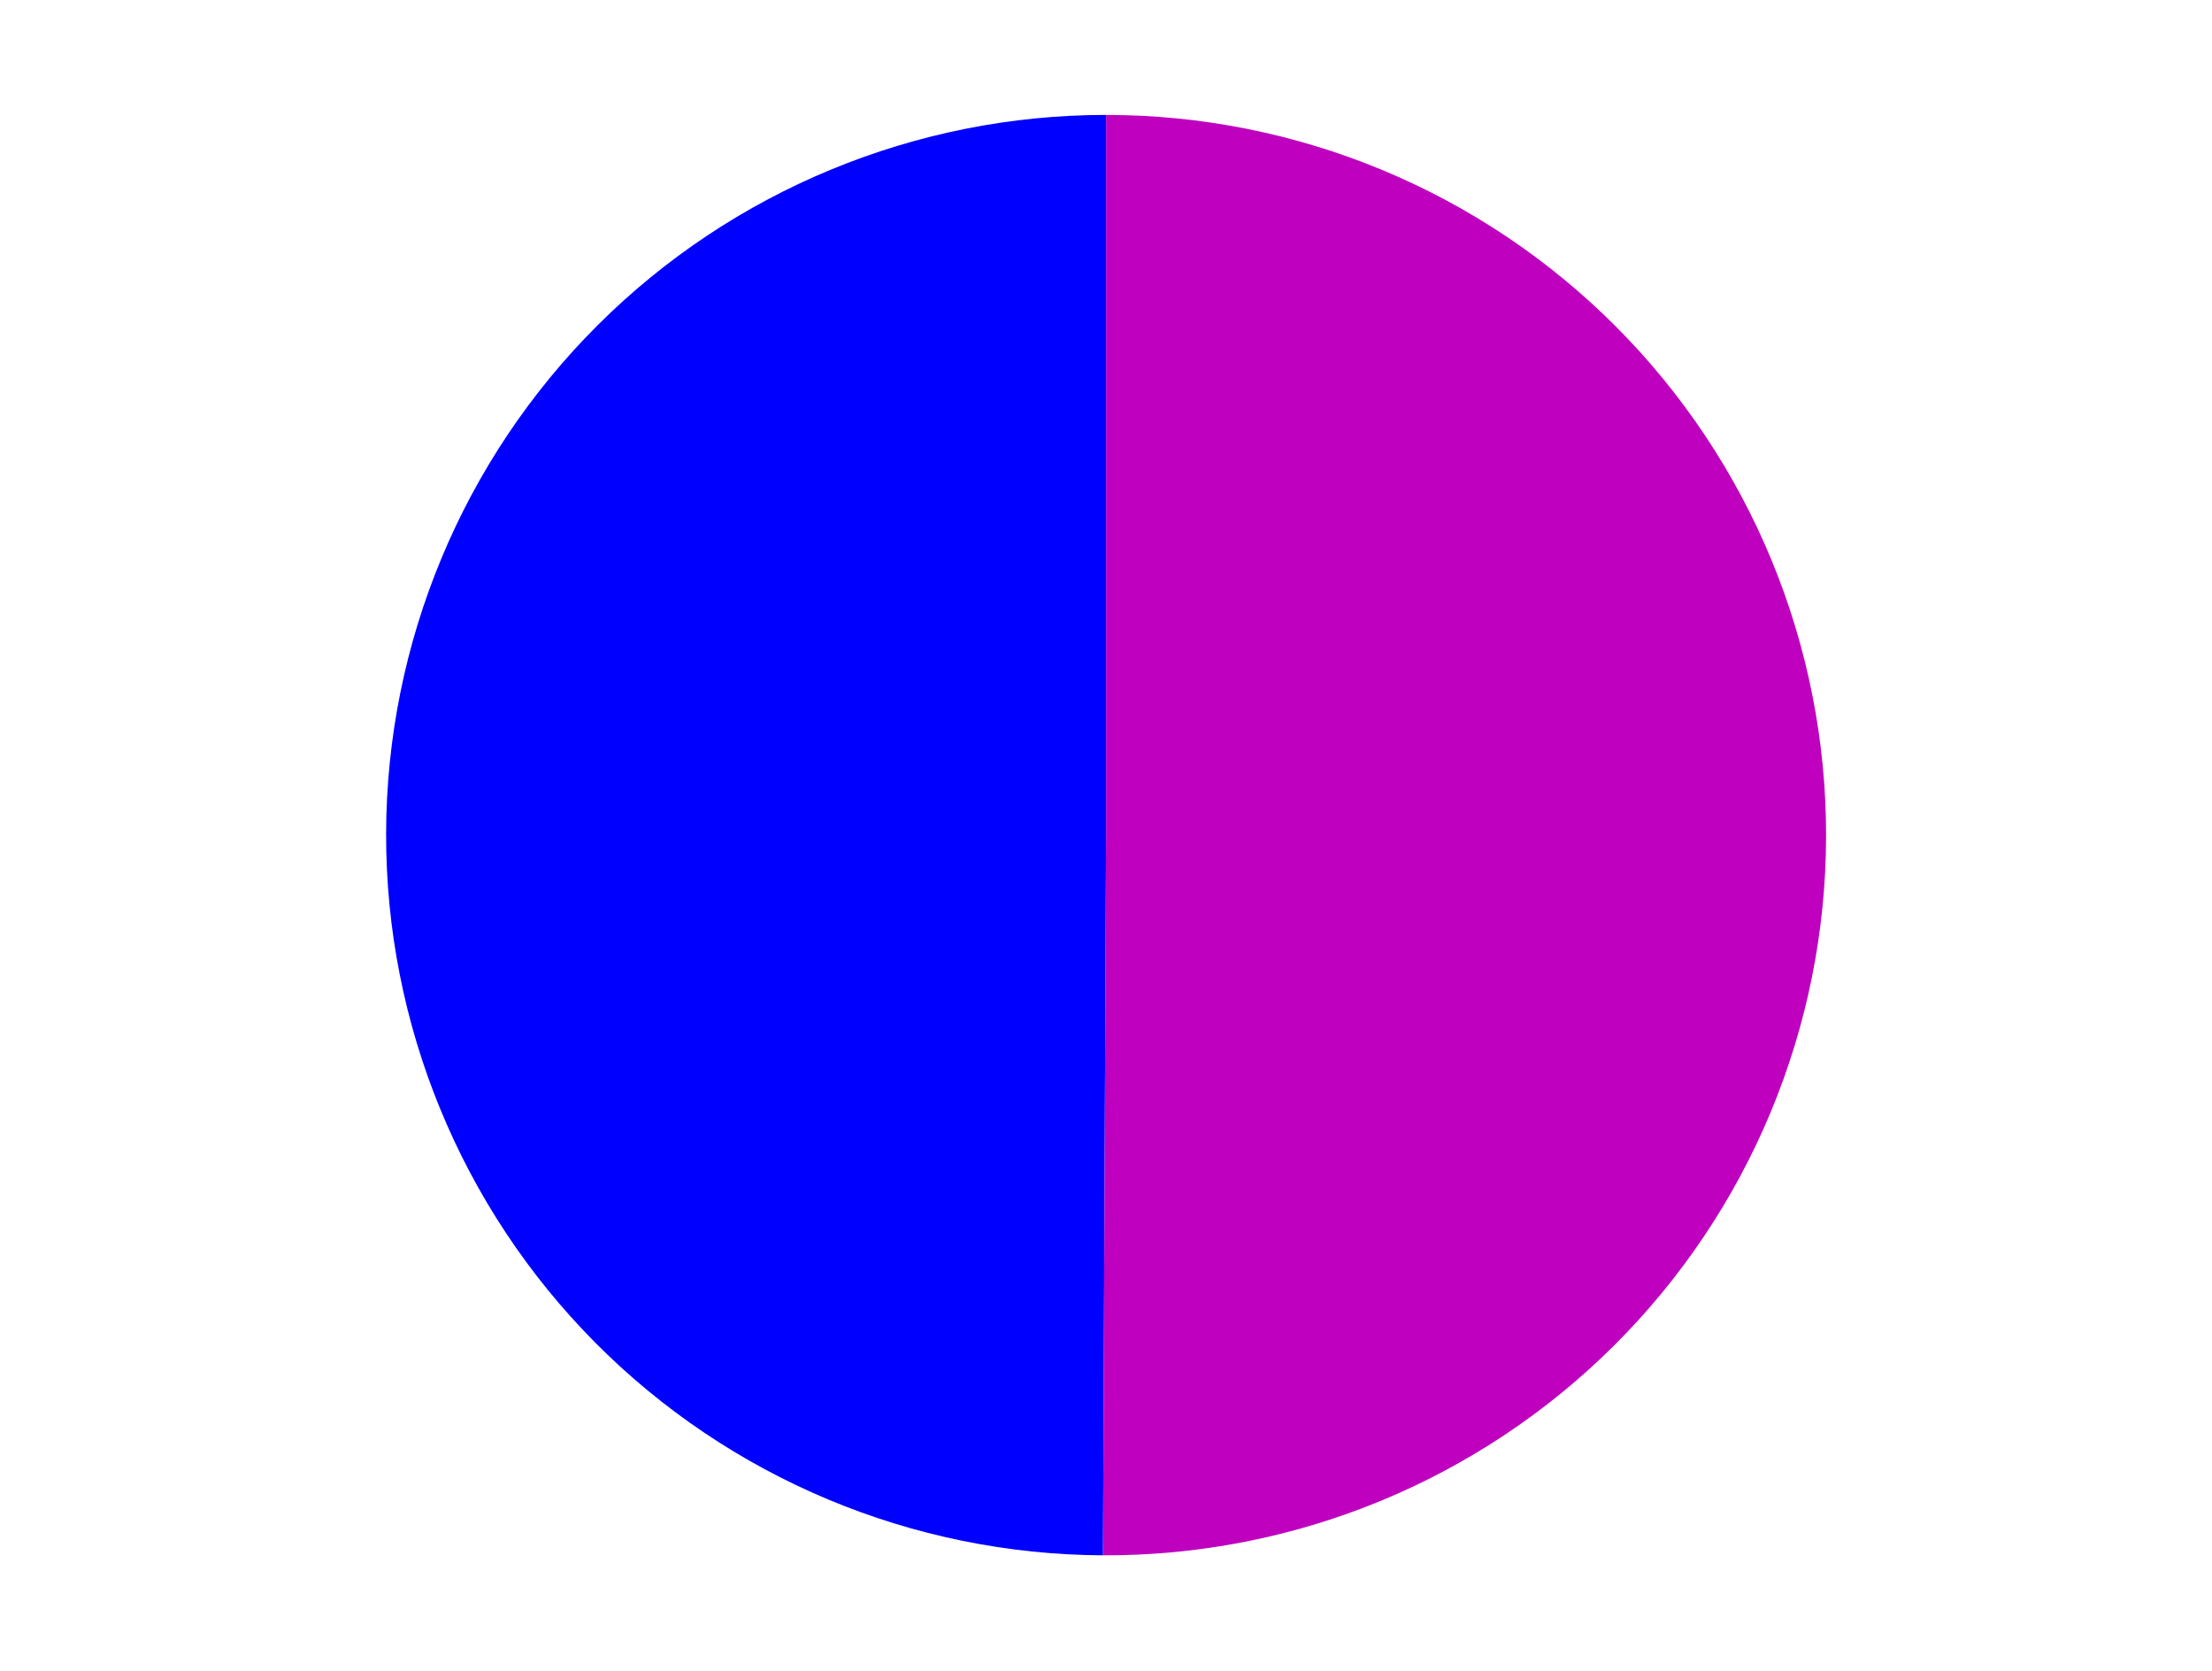 <?xml version="1.0" encoding="utf-8" standalone="no"?>
<!DOCTYPE svg PUBLIC "-//W3C//DTD SVG 1.1//EN"
  "http://www.w3.org/Graphics/SVG/1.1/DTD/svg11.dtd">
<svg xmlns:xlink="http://www.w3.org/1999/xlink" width="371.52pt" height="280.512pt" viewBox="0 0 371.52 280.512" xmlns="http://www.w3.org/2000/svg" version="1.1">
 <defs>
  <style type="text/css">*{stroke-linejoin: round; stroke-linecap: butt}</style>
 </defs>
 <g id="figure_1">
  <g id="patch_1">
   <path d="M 0 280.512 
L 371.52 280.512 
L 371.52 0 
L 0 0 
L 0 280.512 
z
" style="fill: none"/>
  </g>
  <g id="axes_1">
   <g id="patch_2">
    <path d="M 185.777 19.296 
C 153.763 19.296 123.023 32.009 100.361 54.623 
C 77.699 77.236 64.92 107.949 64.851 139.963 
C 64.782 171.977 77.43 202.744 99.995 225.455 
C 122.559 248.165 153.244 261.01 185.258 261.148 
L 185.777 140.222 
L 185.777 19.296 
z
" style="fill: #0000ff"/>
   </g>
   <g id="patch_3">
    <path d="M 185.258 261.148 
C 201.16 261.216 216.92 258.147 231.634 252.117 
C 246.348 246.087 259.729 237.213 271.01 226.005 
C 282.29 214.797 291.25 201.473 297.374 186.798 
C 303.499 172.123 306.669 156.384 306.703 140.482 
C 306.738 124.58 303.635 108.827 297.573 94.126 
C 291.511 79.425 282.609 66.063 271.377 54.806 
C 260.145 43.55 246.802 34.619 232.114 28.526 
C 217.426 22.433 201.679 19.296 185.777 19.296 
L 185.777 140.222 
L 185.258 261.148 
z
" style="fill: #bf00bf"/>
   </g>
   <g id="matplotlib.axis_1"/>
   <g id="matplotlib.axis_2"/>
  </g>
 </g>
</svg>

